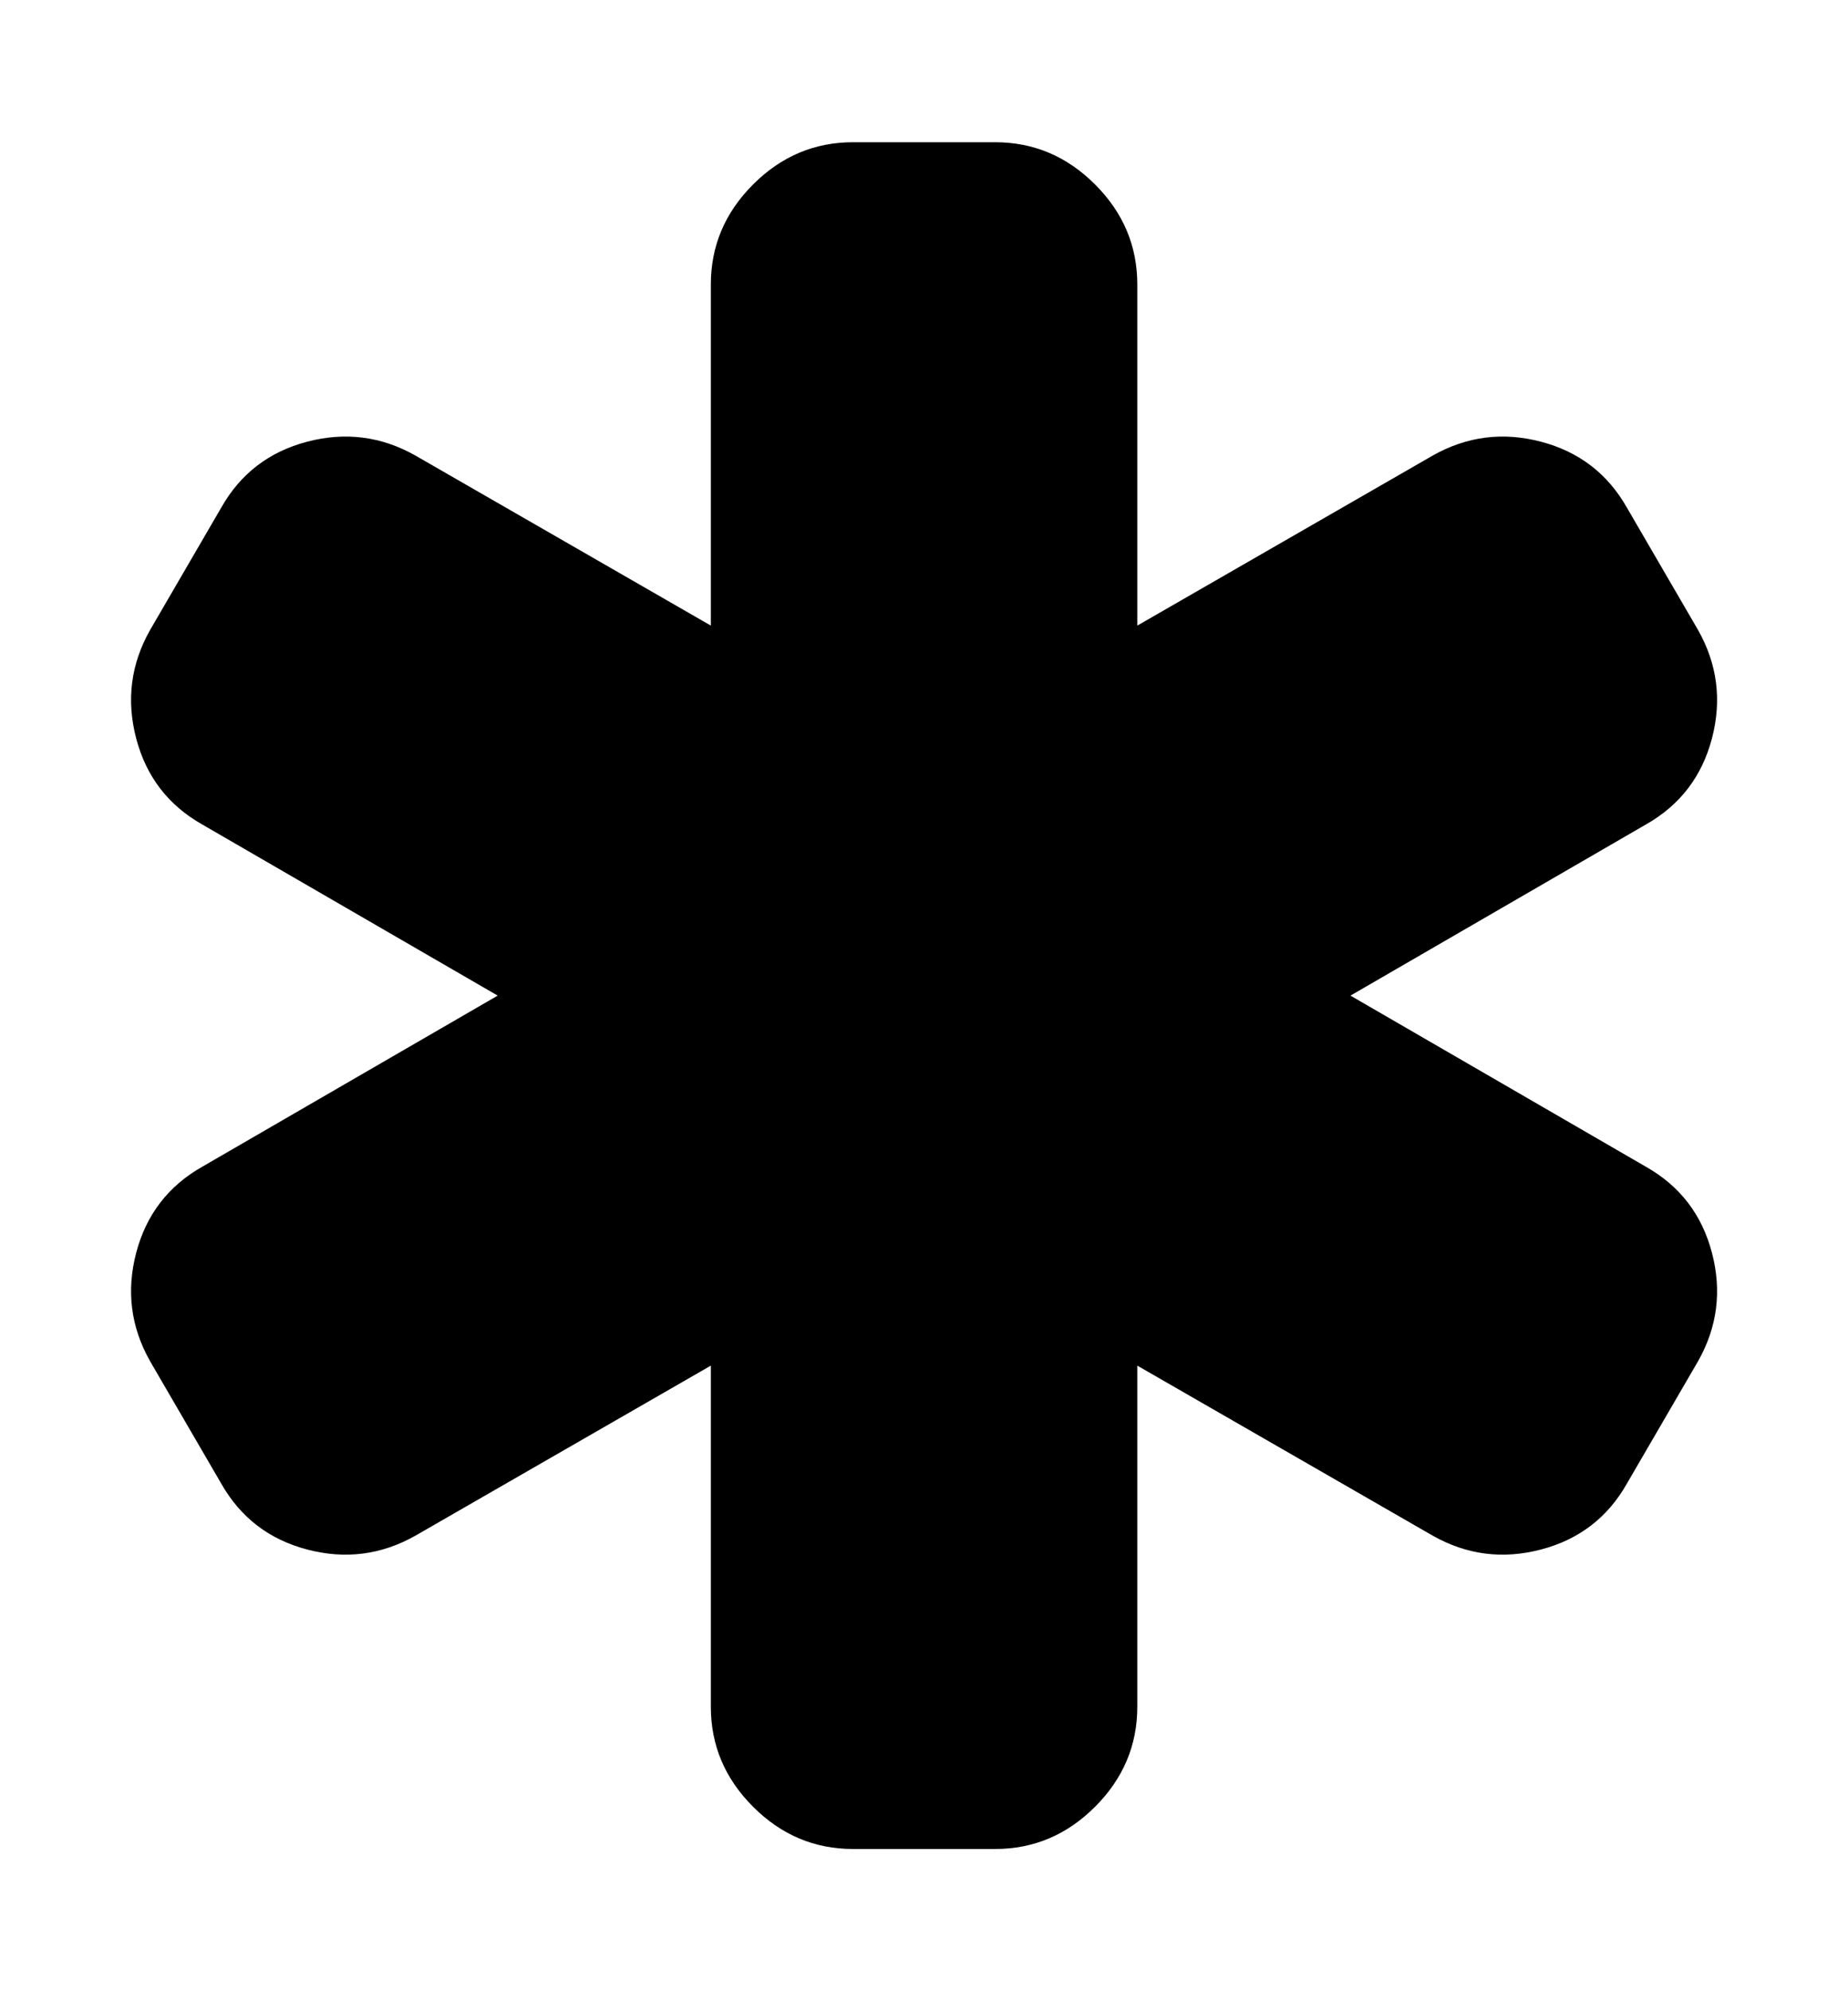 <svg xmlns="http://www.w3.org/2000/svg" width="26" height="28" viewBox="0 0 26 28"><path d="M23.156 16.406q.719.406.93 1.211t-.195 1.523l-1 1.719q-.406.719-1.211.93t-1.523-.195l-4.156-2.391V24q0 .812-.594 1.406T14.001 26h-2q-.812 0-1.406-.594T10.001 24v-4.797l-4.156 2.391q-.719.406-1.523.195t-1.211-.93l-1-1.719q-.406-.719-.195-1.523t.93-1.211L7.002 14l-4.156-2.406q-.719-.406-.93-1.211t.195-1.523l1-1.719q.406-.719 1.211-.93t1.523.195l4.156 2.391V4q0-.812.594-1.406T12.001 2h2q.812 0 1.406.594T16.001 4v4.797l4.156-2.391q.719-.406 1.523-.195t1.211.93l1 1.719q.406.719.195 1.523t-.93 1.211L19 14z"/></svg>